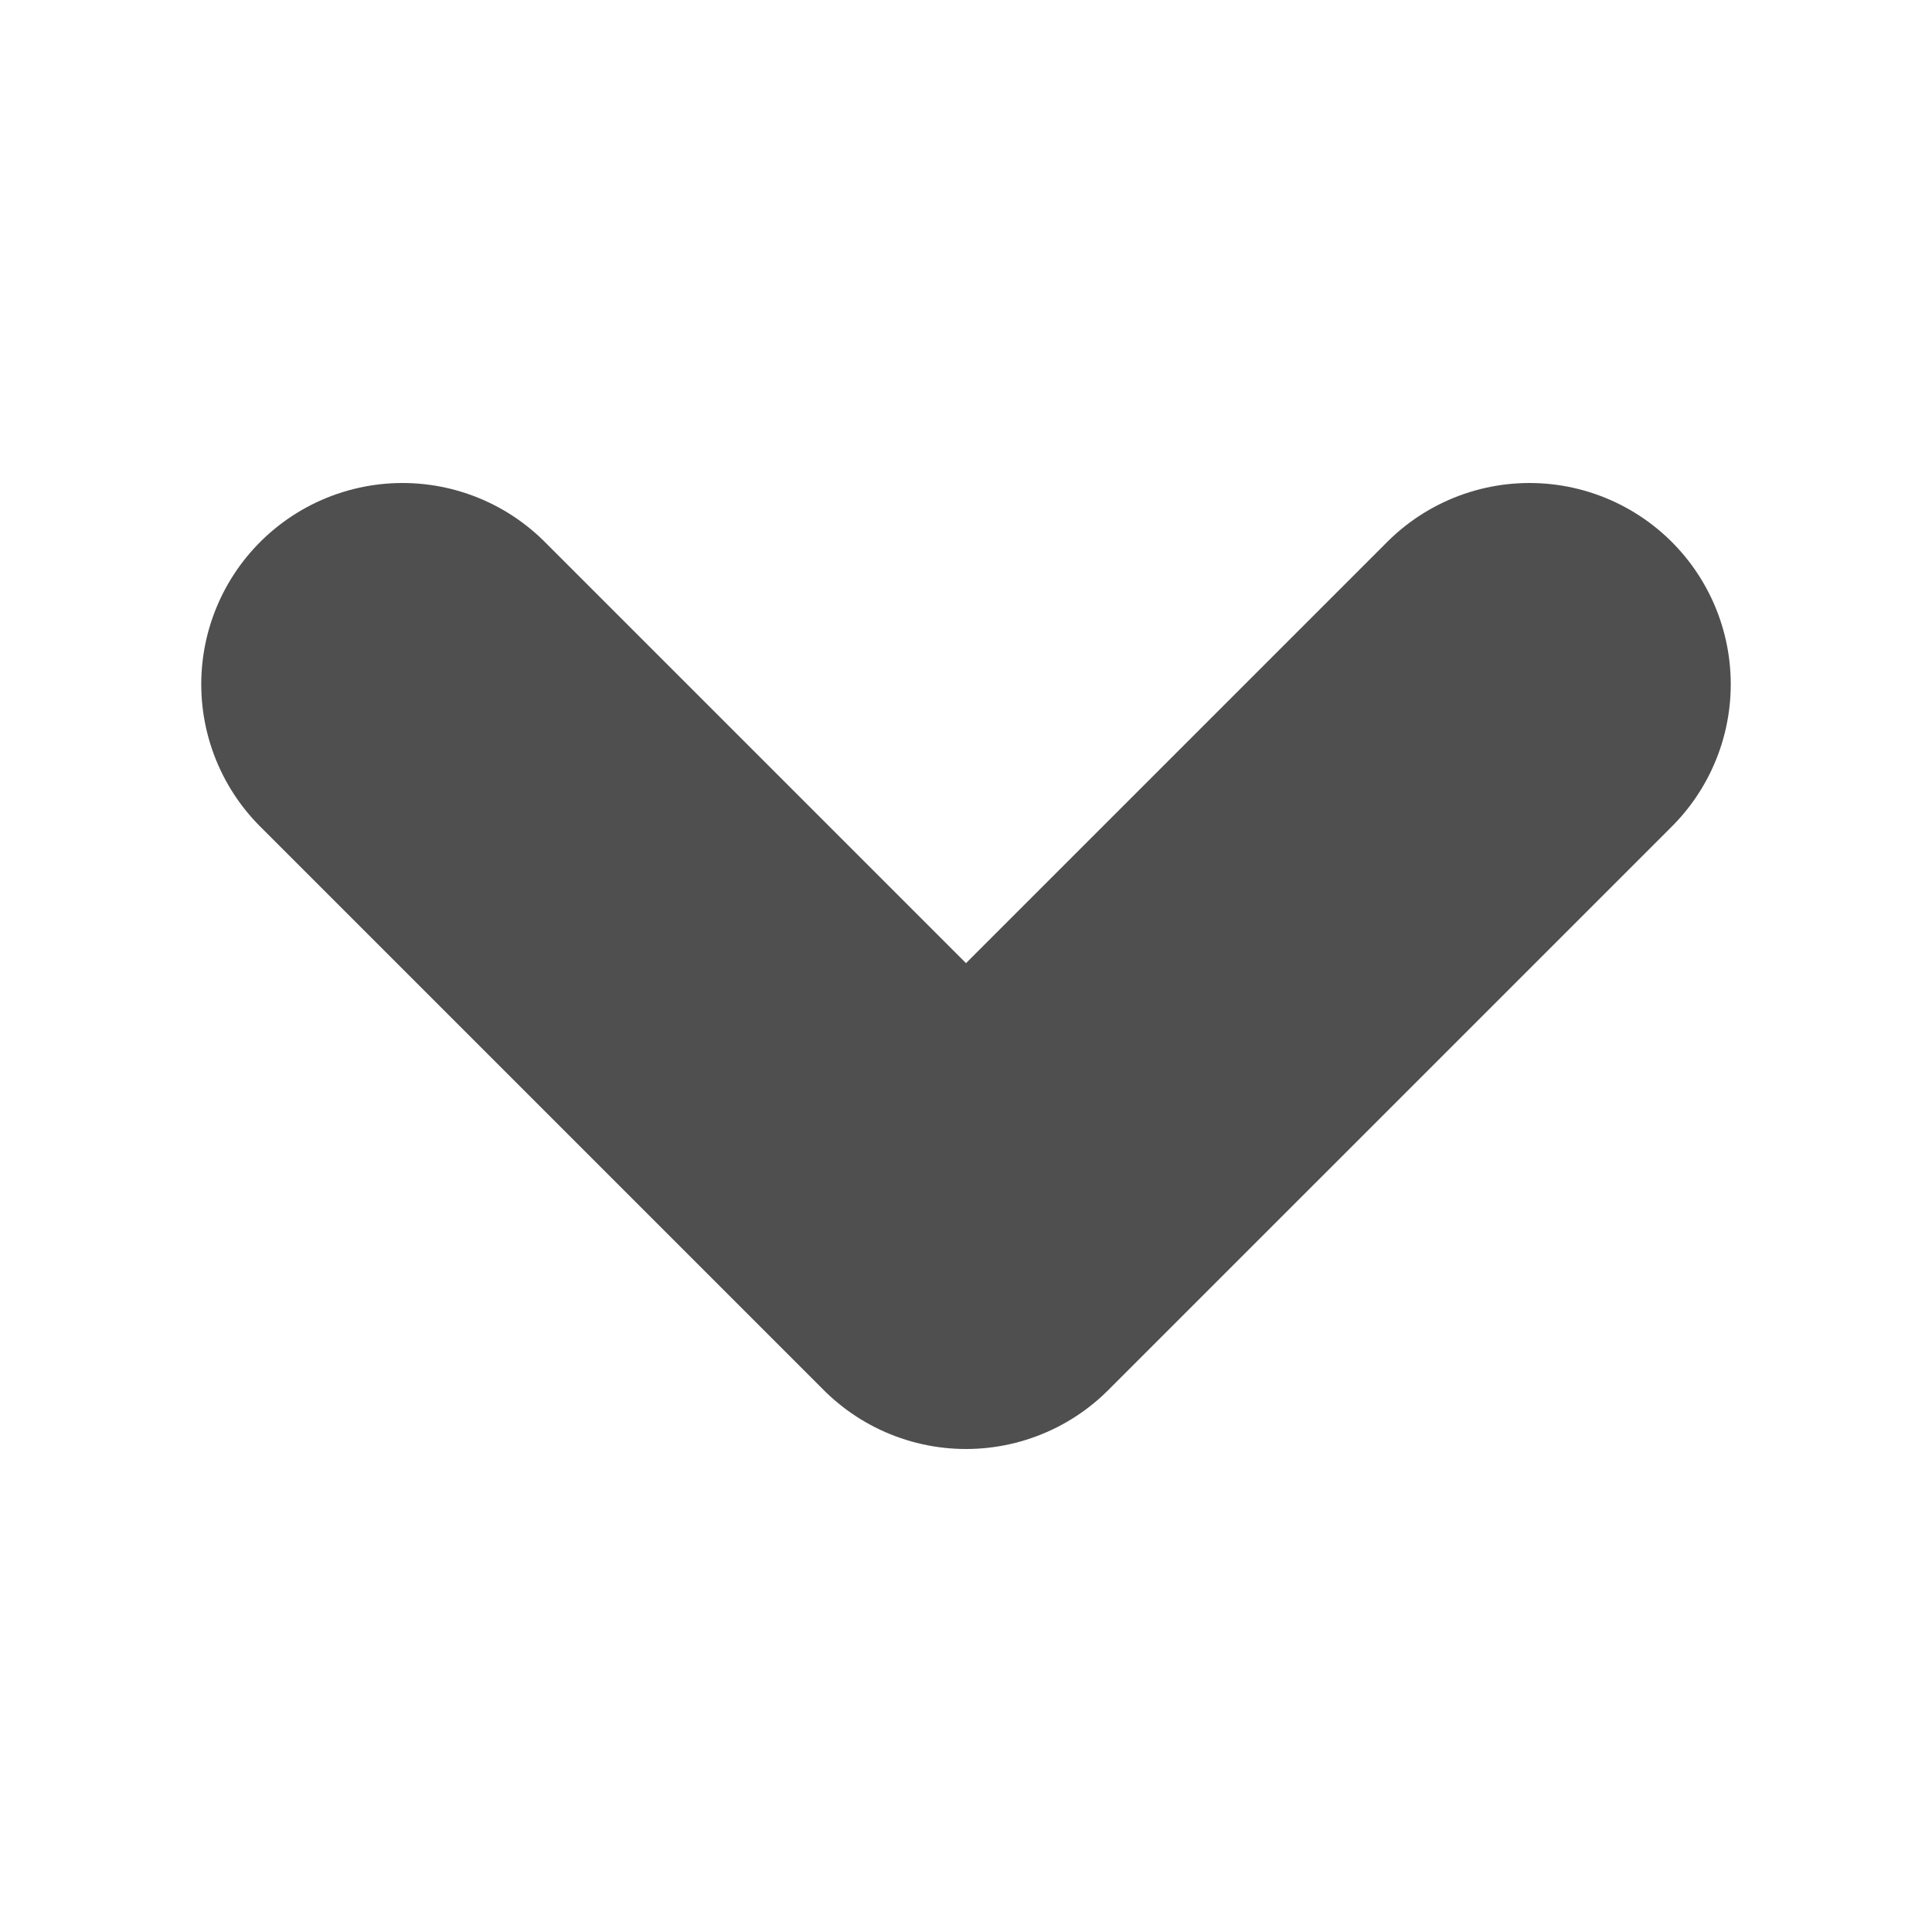 <svg width="12" height="12" viewBox="0 0 12 12" fill="none" xmlns="http://www.w3.org/2000/svg">
    <path d="M9.5 4.25 6 7.75l-3.5-3.5" stroke="#4F4F4F" stroke-width="2.5" stroke-linecap="round" stroke-linejoin="round"/>
</svg>
